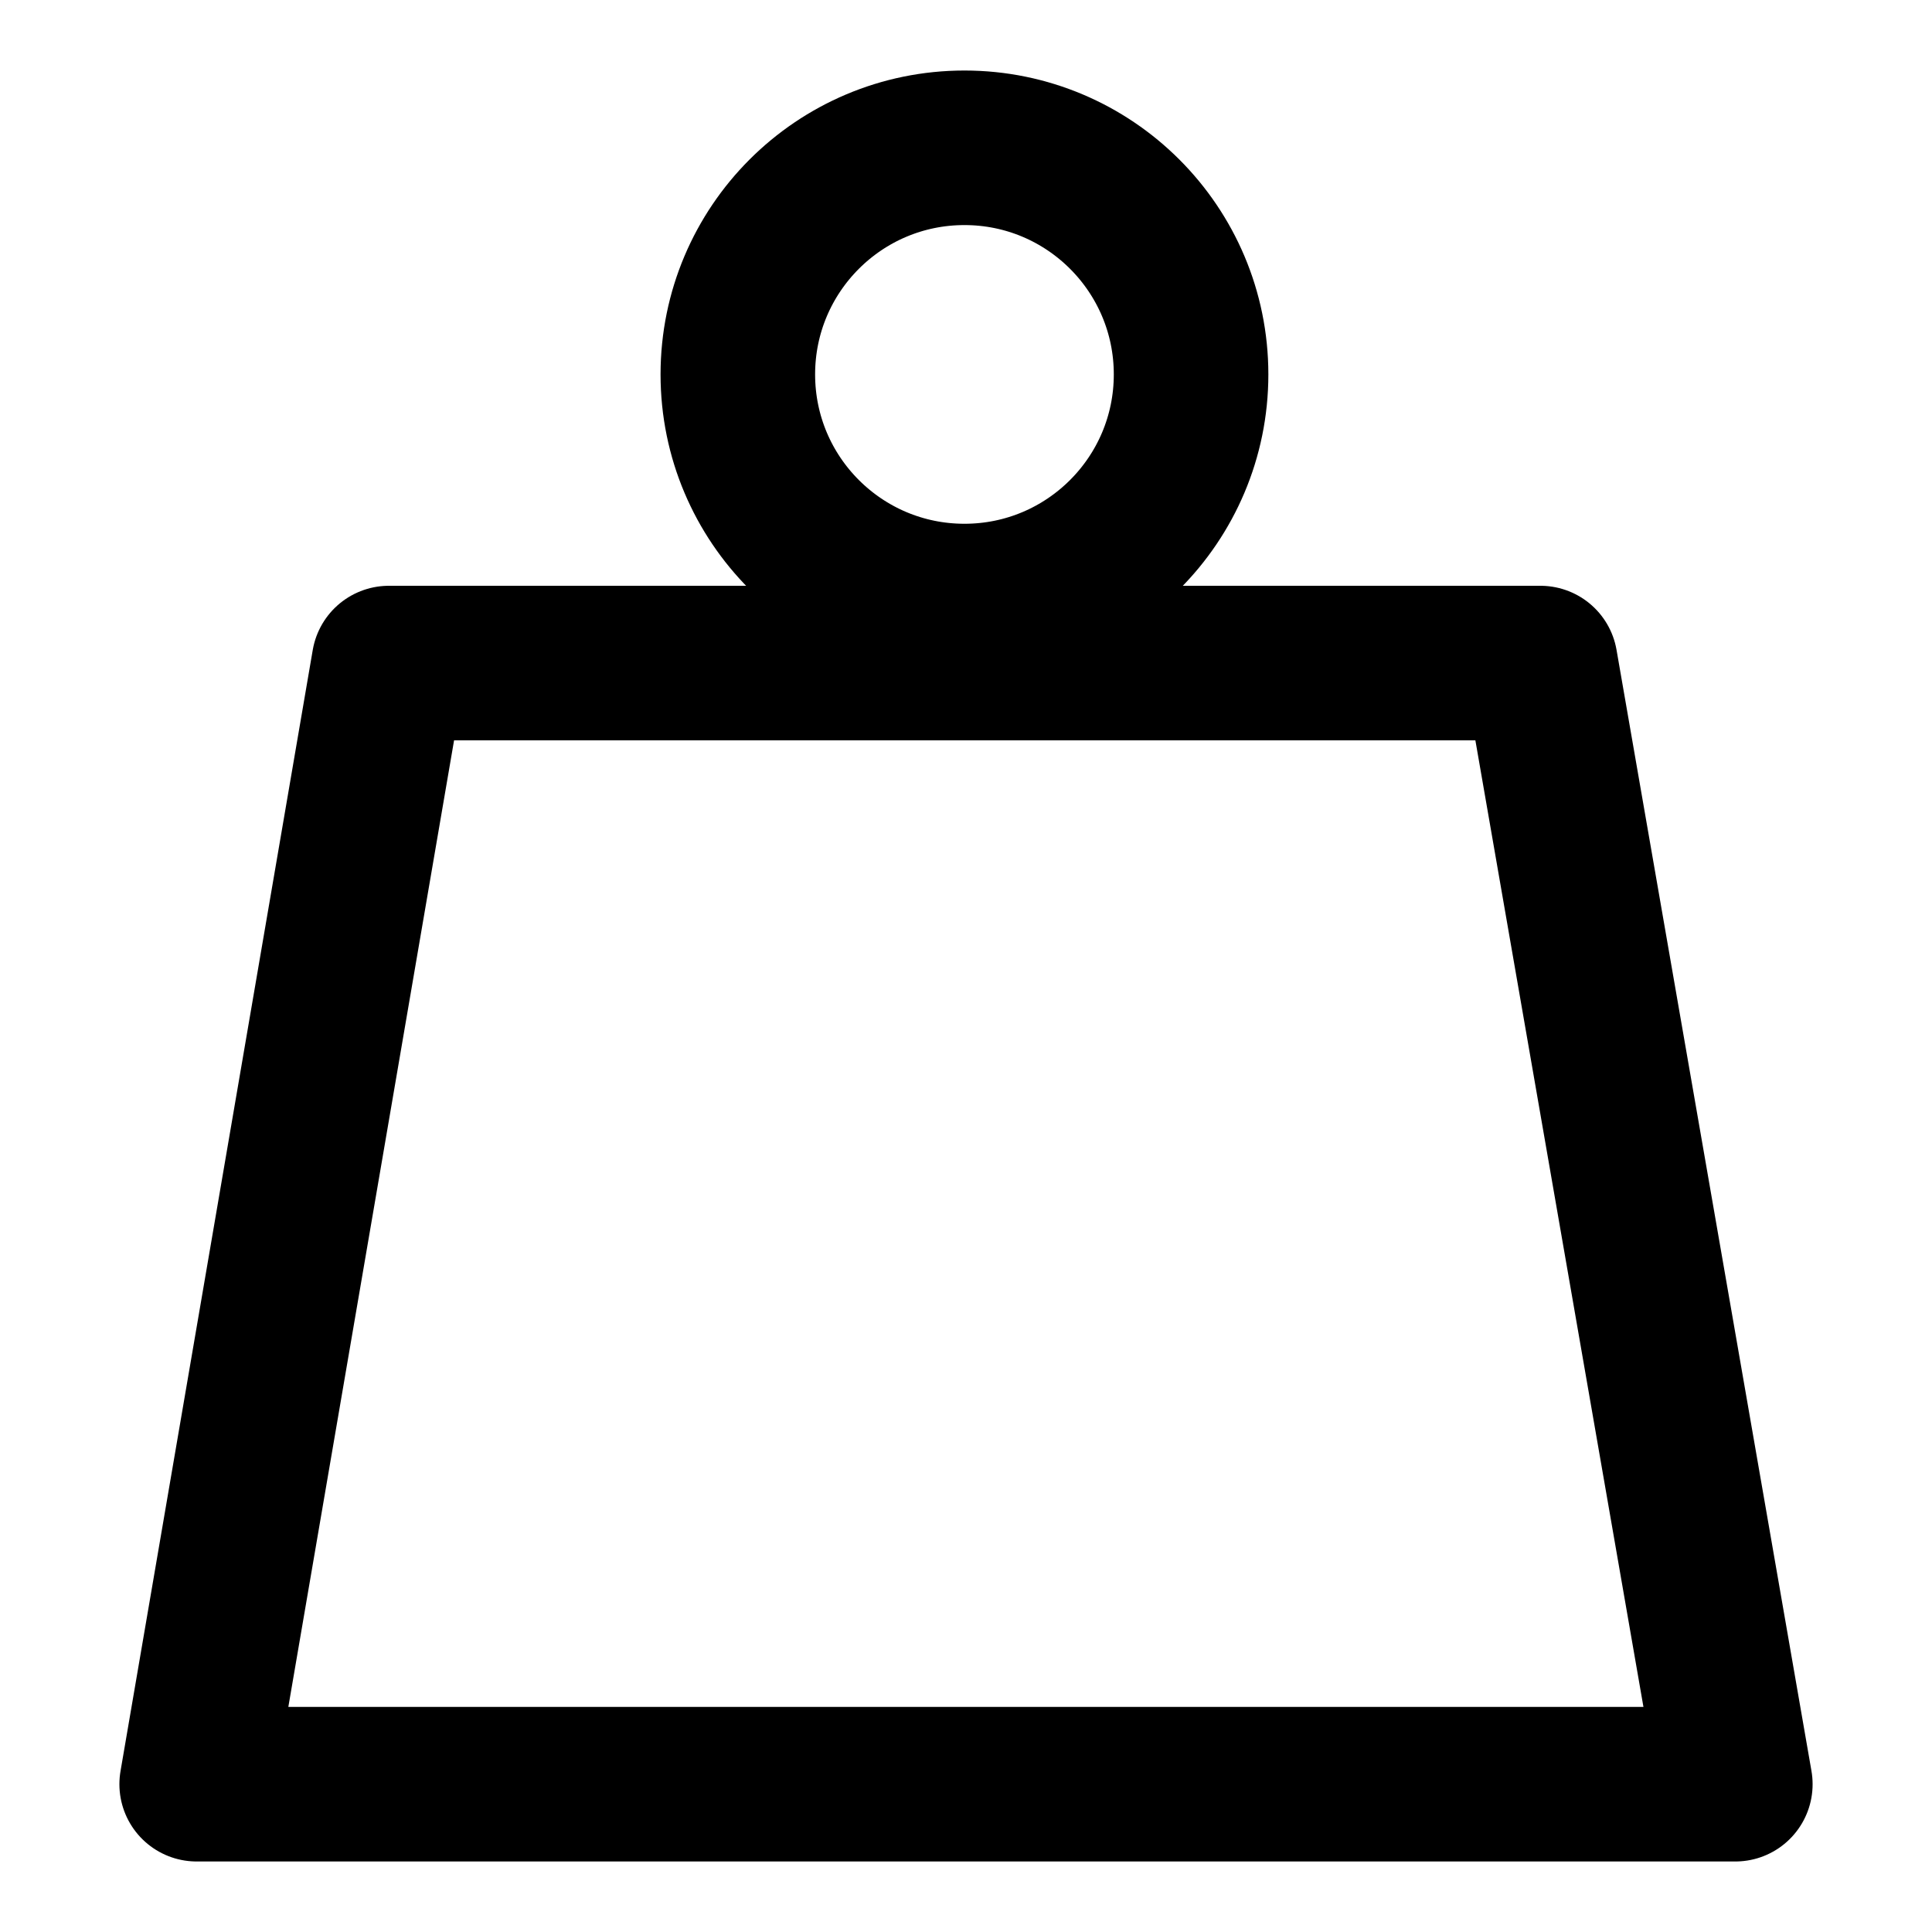 <svg version="1.1" viewBox="0 0 10 10" xml:space="preserve" xmlns="http://www.w3.org/2000/svg"><path d="m1.018 9.235h7.964l-1.009-5.803h-5.96z" fill="none" stroke="#000" stroke-linecap="round" stroke-linejoin="round" stroke-width=".8" style="paint-order:stroke markers fill"/><circle cx="4.992" cy="1.938" r="1.173" fill="none" stroke="#000" stroke-linecap="round" stroke-linejoin="round" stroke-width=".8" style="paint-order:stroke markers fill"/></svg>
